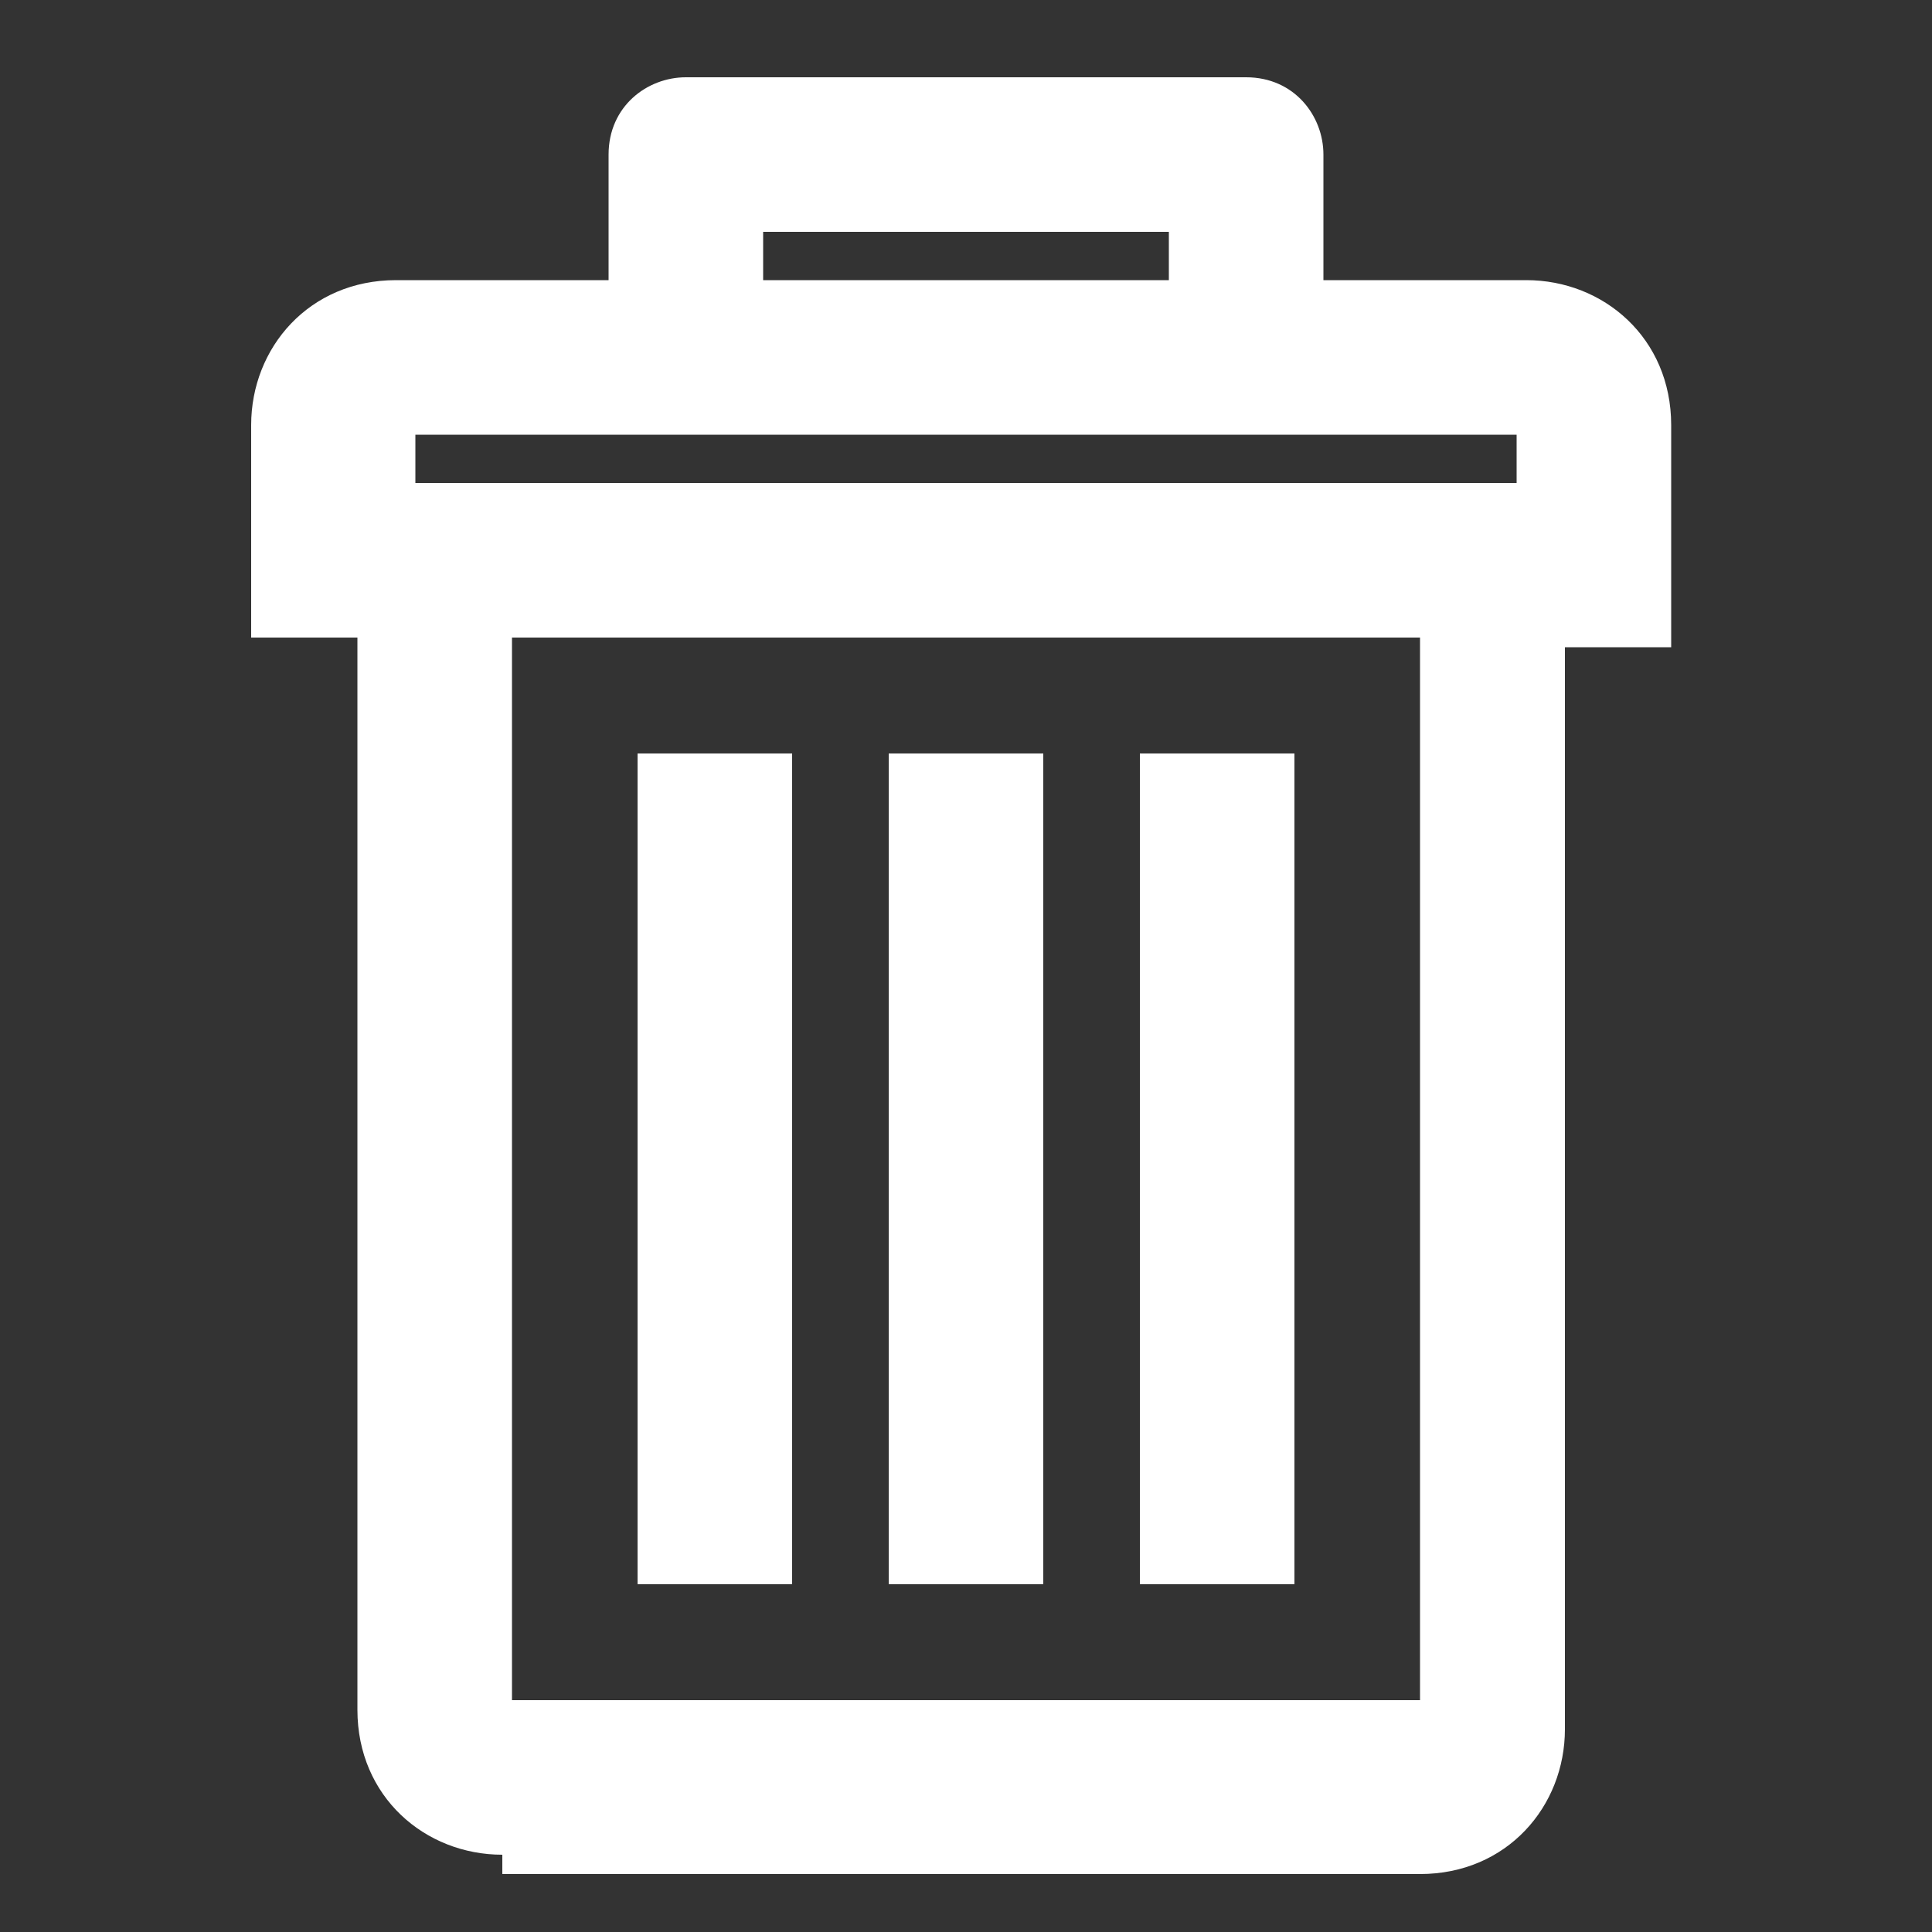 <?xml version="1.0" encoding="utf-8"?>
<!-- Generator: Adobe Illustrator 19.0.0, SVG Export Plug-In . SVG Version: 6.00 Build 0)  -->
<svg version="1.1" id="Layer_1" xmlns="http://www.w3.org/2000/svg" xmlns:xlink="http://www.w3.org/1999/xlink" x="0px" y="0px"
	 viewBox="0 0 20 20" style="enable-background:new 0 0 20 20;" xml:space="preserve">
<rect x="0" y="0" width="20" height="20" fill="#333333" stroke="none"/>
<style type="text/css">
	.st0{fill:#FFFFFF;}
</style>
<path id="XMLID_38_" class="st0" d="M5.2,19.2c-0.8,0-1.5-0.6-1.5-1.5V6.6H2.6V4.4c0-0.8,0.6-1.5,1.5-1.5h2.2V1.6
	c0-0.5,0.4-0.8,0.8-0.8c0,0,5.8,0,5.8,0c0.5,0,0.8,0.4,0.8,0.8v1.3h2.1c0.8,0,1.5,0.6,1.5,1.5v2.3h-1.1v11.2c0,0.8-0.6,1.5-1.5,1.5
	H5.2z M14.7,17.6v-11H5.3v11H14.7z M15.7,5V4.5H4.3V5H15.7z M12.1,2.9V2.4H7.9v0.5H12.1z"/>
<path id="XMLID_23_" class="st0" d="M15.9,3.1h-2.4V1.6c0-0.3-0.3-0.6-0.6-0.6c0,0-0.1,0-0.1,0c0,0,0,0,0,0H7.1
	C6.8,1,6.5,1.3,6.5,1.6v1.6H4.1c-0.7,0-1.2,0.5-1.2,1.2v2H4v11.4C4,18.5,4.5,19,5.2,19h9.6c0.7,0,1.2-0.5,1.2-1.2V6.4h1.1v-2
	C17.1,3.7,16.6,3.1,15.9,3.1L15.9,3.1z M7.6,2.1h4.7v1H7.6V2.1z M14.9,17.8c0,0.1,0,0.1-0.1,0.1H5.2c-0.1,0-0.1,0-0.1-0.1V6.4h9.8
	V17.8z M16,5.2H4V4.4c0-0.1,0-0.1,0.1-0.1h11.8c0.1,0,0.1,0,0.1,0.1V5.2z M16,5.2"/>
<path id="XMLID_14_" class="st0" d="M15.9,3.1h-2.4V1.6c0-0.3-0.3-0.6-0.6-0.6c0,0-0.1,0-0.1,0c0,0,0,0,0,0H7.1
	C6.8,1,6.5,1.3,6.5,1.6v1.6H4.1c-0.7,0-1.2,0.5-1.2,1.2v2H4v11.4C4,18.5,4.5,19,5.2,19h9.6c0.7,0,1.2-0.5,1.2-1.2V6.4h1.1v-2
	C17.1,3.7,16.6,3.1,15.9,3.1L15.9,3.1z M7.6,2.1h4.7v1H7.6V2.1z M14.9,17.8c0,0.1,0,0.1-0.1,0.1H5.2c-0.1,0-0.1,0-0.1-0.1V6.4h9.8
	V17.8z M16,5.2H4V4.4c0-0.1,0-0.1,0.1-0.1h11.8c0.1,0,0.1,0,0.1,0.1V5.2z M16,5.2"/>
<path id="XMLID_6_" class="st0" d="M15.9,3.1h-2.4V1.6c0-0.3-0.3-0.6-0.6-0.6c0,0-0.1,0-0.1,0c0,0,0,0,0,0H7.1
	C6.8,1,6.5,1.3,6.5,1.6v1.6H4.1c-0.7,0-1.2,0.5-1.2,1.2v2H4v11.4C4,18.5,4.5,19,5.2,19h9.6c0.7,0,1.2-0.5,1.2-1.2V6.4h1.1v-2
	C17.1,3.7,16.6,3.1,15.9,3.1L15.9,3.1z M7.6,2.1h4.7v1H7.6V2.1z M14.9,17.8c0,0.1,0,0.1-0.1,0.1H5.2c-0.1,0-0.1,0-0.1-0.1V6.4h9.8
	V17.8z M16,5.2H4V4.4c0-0.1,0-0.1,0.1-0.1h11.8c0.1,0,0.1,0,0.1,0.1V5.2z M16,5.2"/>
<g id="XMLID_2_">
	<rect id="XMLID_29_" x="11.8" y="7.8" class="st0" width="1.6" height="8.6"/>
	<rect id="XMLID_33_" x="9.2" y="7.8" class="st0" width="1.6" height="8.6"/>
	<rect id="XMLID_34_" x="6.6" y="7.8" class="st0" width="1.6" height="8.6"/>
</g>
</svg>
